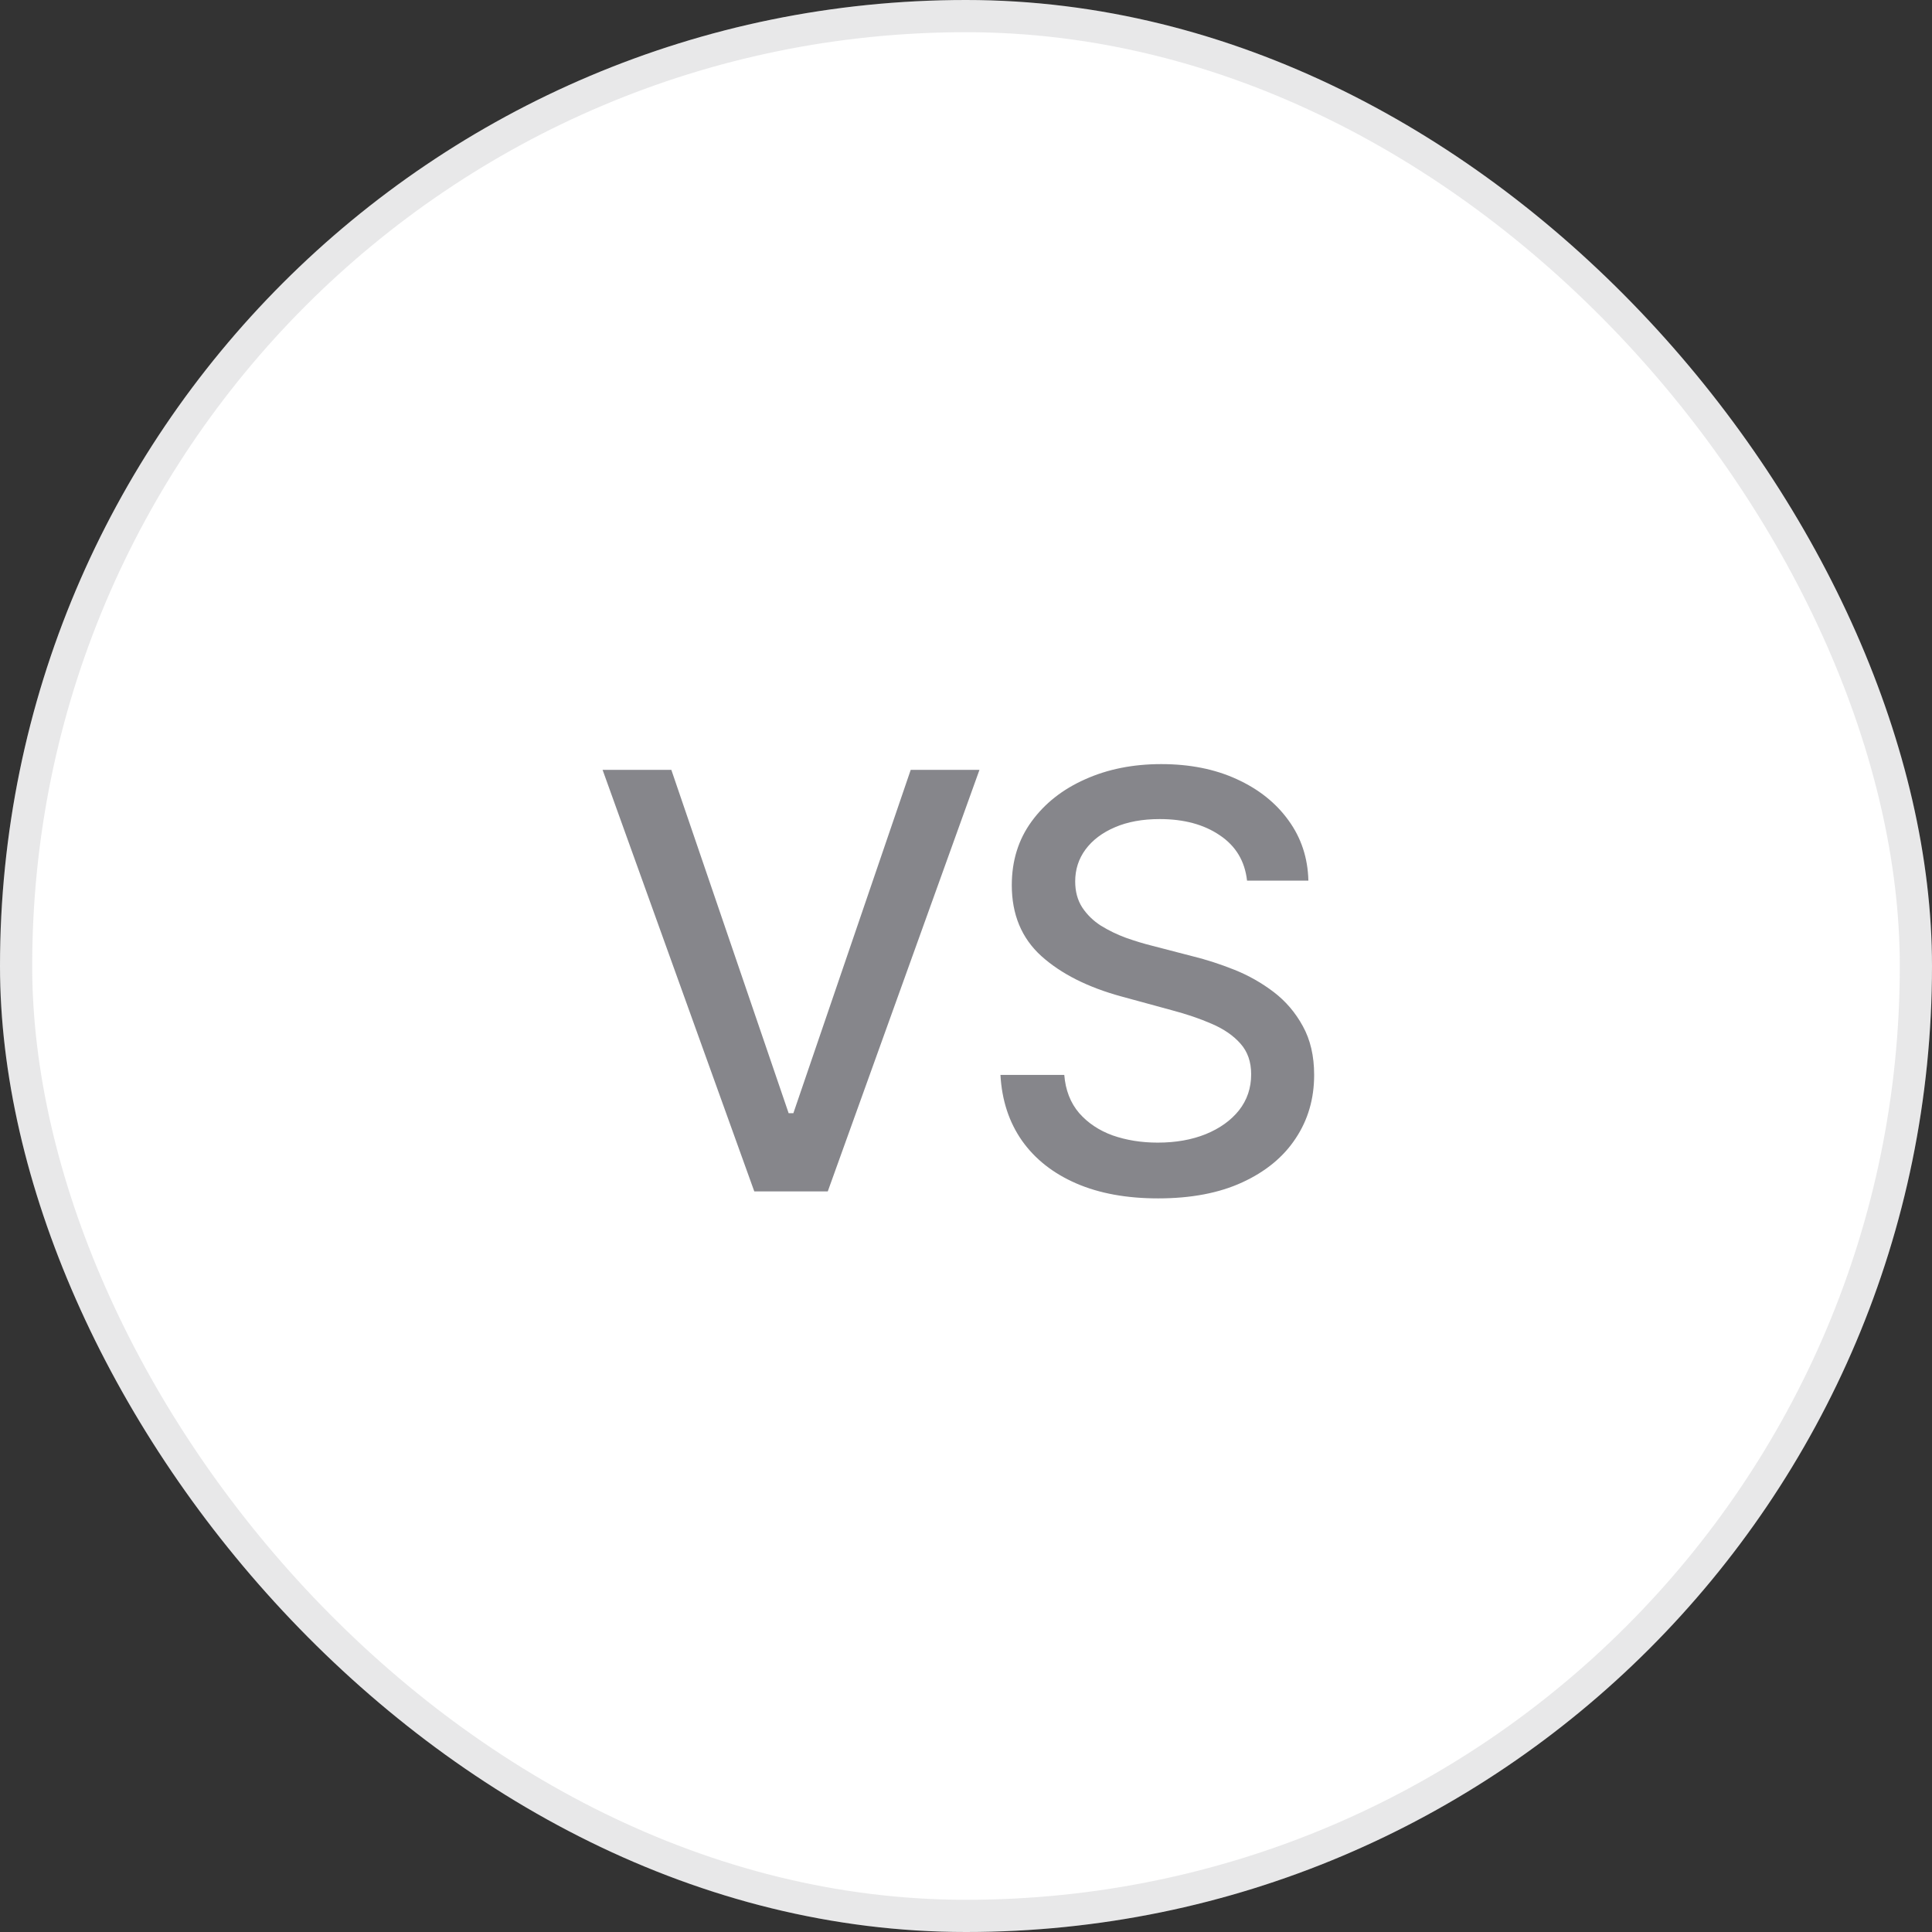 <svg width="60" height="60" viewBox="0 0 60 60" fill="none" xmlns="http://www.w3.org/2000/svg">
<rect x="0" y="0" width="60" height="60" fill="#333333" stroke="none"/>
<rect width="60" height="60" rx="30" fill="white"/>
<path d="M20.849 23.909L24.492 34.571H24.639L28.283 23.909H30.418L25.707 37H23.425L18.714 23.909H20.849ZM38.728 27.348C38.66 26.743 38.379 26.274 37.884 25.942C37.39 25.605 36.768 25.437 36.018 25.437C35.481 25.437 35.016 25.522 34.624 25.692C34.232 25.859 33.928 26.089 33.71 26.383C33.497 26.673 33.391 27.003 33.391 27.374C33.391 27.685 33.463 27.953 33.608 28.179C33.757 28.405 33.951 28.595 34.19 28.748C34.432 28.897 34.692 29.023 34.969 29.125C35.246 29.223 35.513 29.304 35.768 29.368L37.047 29.7C37.464 29.803 37.893 29.941 38.332 30.116C38.77 30.291 39.178 30.521 39.553 30.806C39.928 31.092 40.23 31.445 40.46 31.867C40.694 32.289 40.812 32.794 40.812 33.382C40.812 34.124 40.62 34.782 40.236 35.357C39.857 35.932 39.305 36.386 38.581 36.719C37.861 37.051 36.989 37.217 35.967 37.217C34.986 37.217 34.138 37.062 33.422 36.751C32.707 36.44 32.146 35.999 31.741 35.428C31.337 34.852 31.113 34.17 31.07 33.382H33.052C33.09 33.855 33.243 34.249 33.512 34.565C33.785 34.876 34.132 35.108 34.554 35.261C34.98 35.41 35.447 35.485 35.954 35.485C36.512 35.485 37.008 35.398 37.443 35.223C37.882 35.044 38.227 34.797 38.479 34.481C38.73 34.162 38.856 33.789 38.856 33.363C38.856 32.975 38.745 32.658 38.523 32.41C38.306 32.163 38.01 31.959 37.635 31.797C37.264 31.635 36.844 31.492 36.376 31.369L34.829 30.947C33.78 30.661 32.95 30.241 32.336 29.688C31.727 29.134 31.422 28.401 31.422 27.489C31.422 26.734 31.626 26.076 32.035 25.514C32.444 24.951 32.998 24.514 33.697 24.203C34.396 23.888 35.185 23.73 36.062 23.73C36.949 23.73 37.731 23.886 38.408 24.197C39.09 24.508 39.627 24.936 40.019 25.482C40.411 26.023 40.616 26.645 40.633 27.348H38.728Z" fill="#86868B"/>
<rect x="0.5" y="0.5" width="59" height="59" rx="29.5" stroke="#1D1D1F" stroke-opacity="0.1"/>
</svg>
